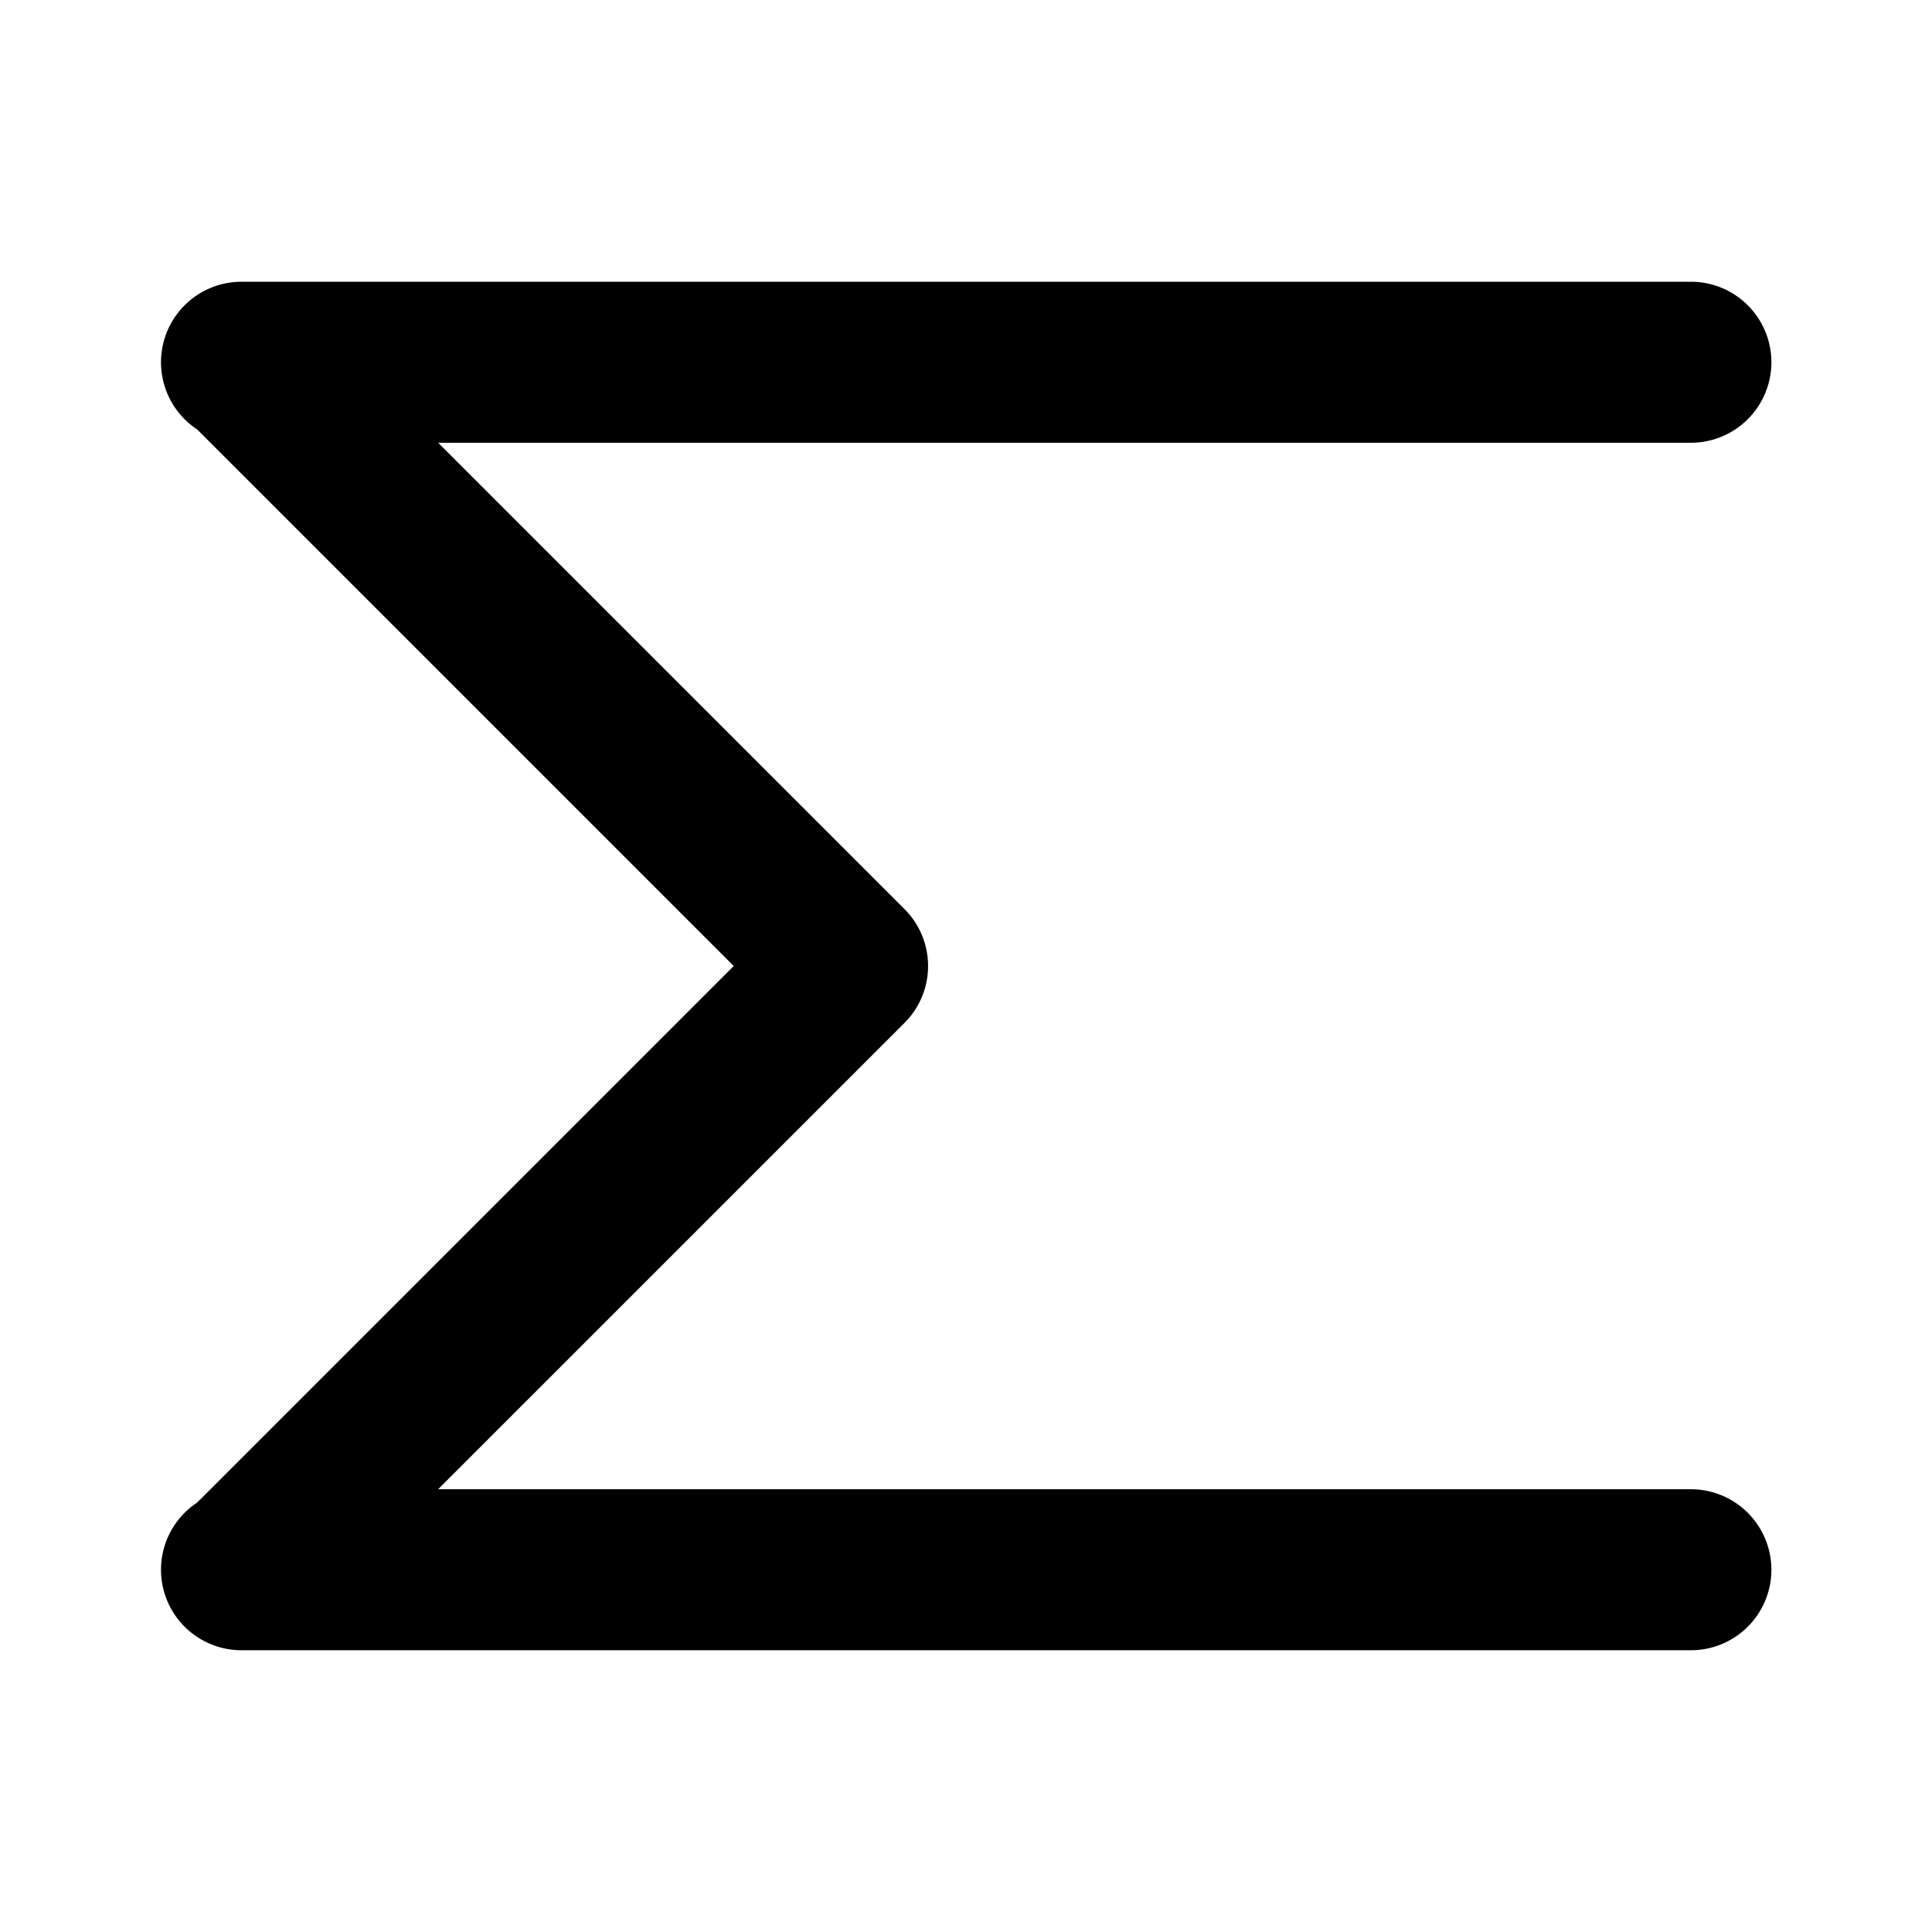 <svg xmlns="http://www.w3.org/2000/svg" viewBox="0 0 1024 1024" version="1.1"><path d="M896 149.333a42.667 42.667 0 1 1 0 85.333H232.235l247.168 247.168a42.667 42.667 0 0 1 2.496 57.621l-2.496 2.709L232.213 789.333H896a42.667 42.667 0 1 1 0 85.333H128a42.667 42.667 0 0 1-23.509-78.272L388.885 512 104.491 227.605A42.667 42.667 0 0 1 128 149.333h768z" p-id="45016"></path></svg>